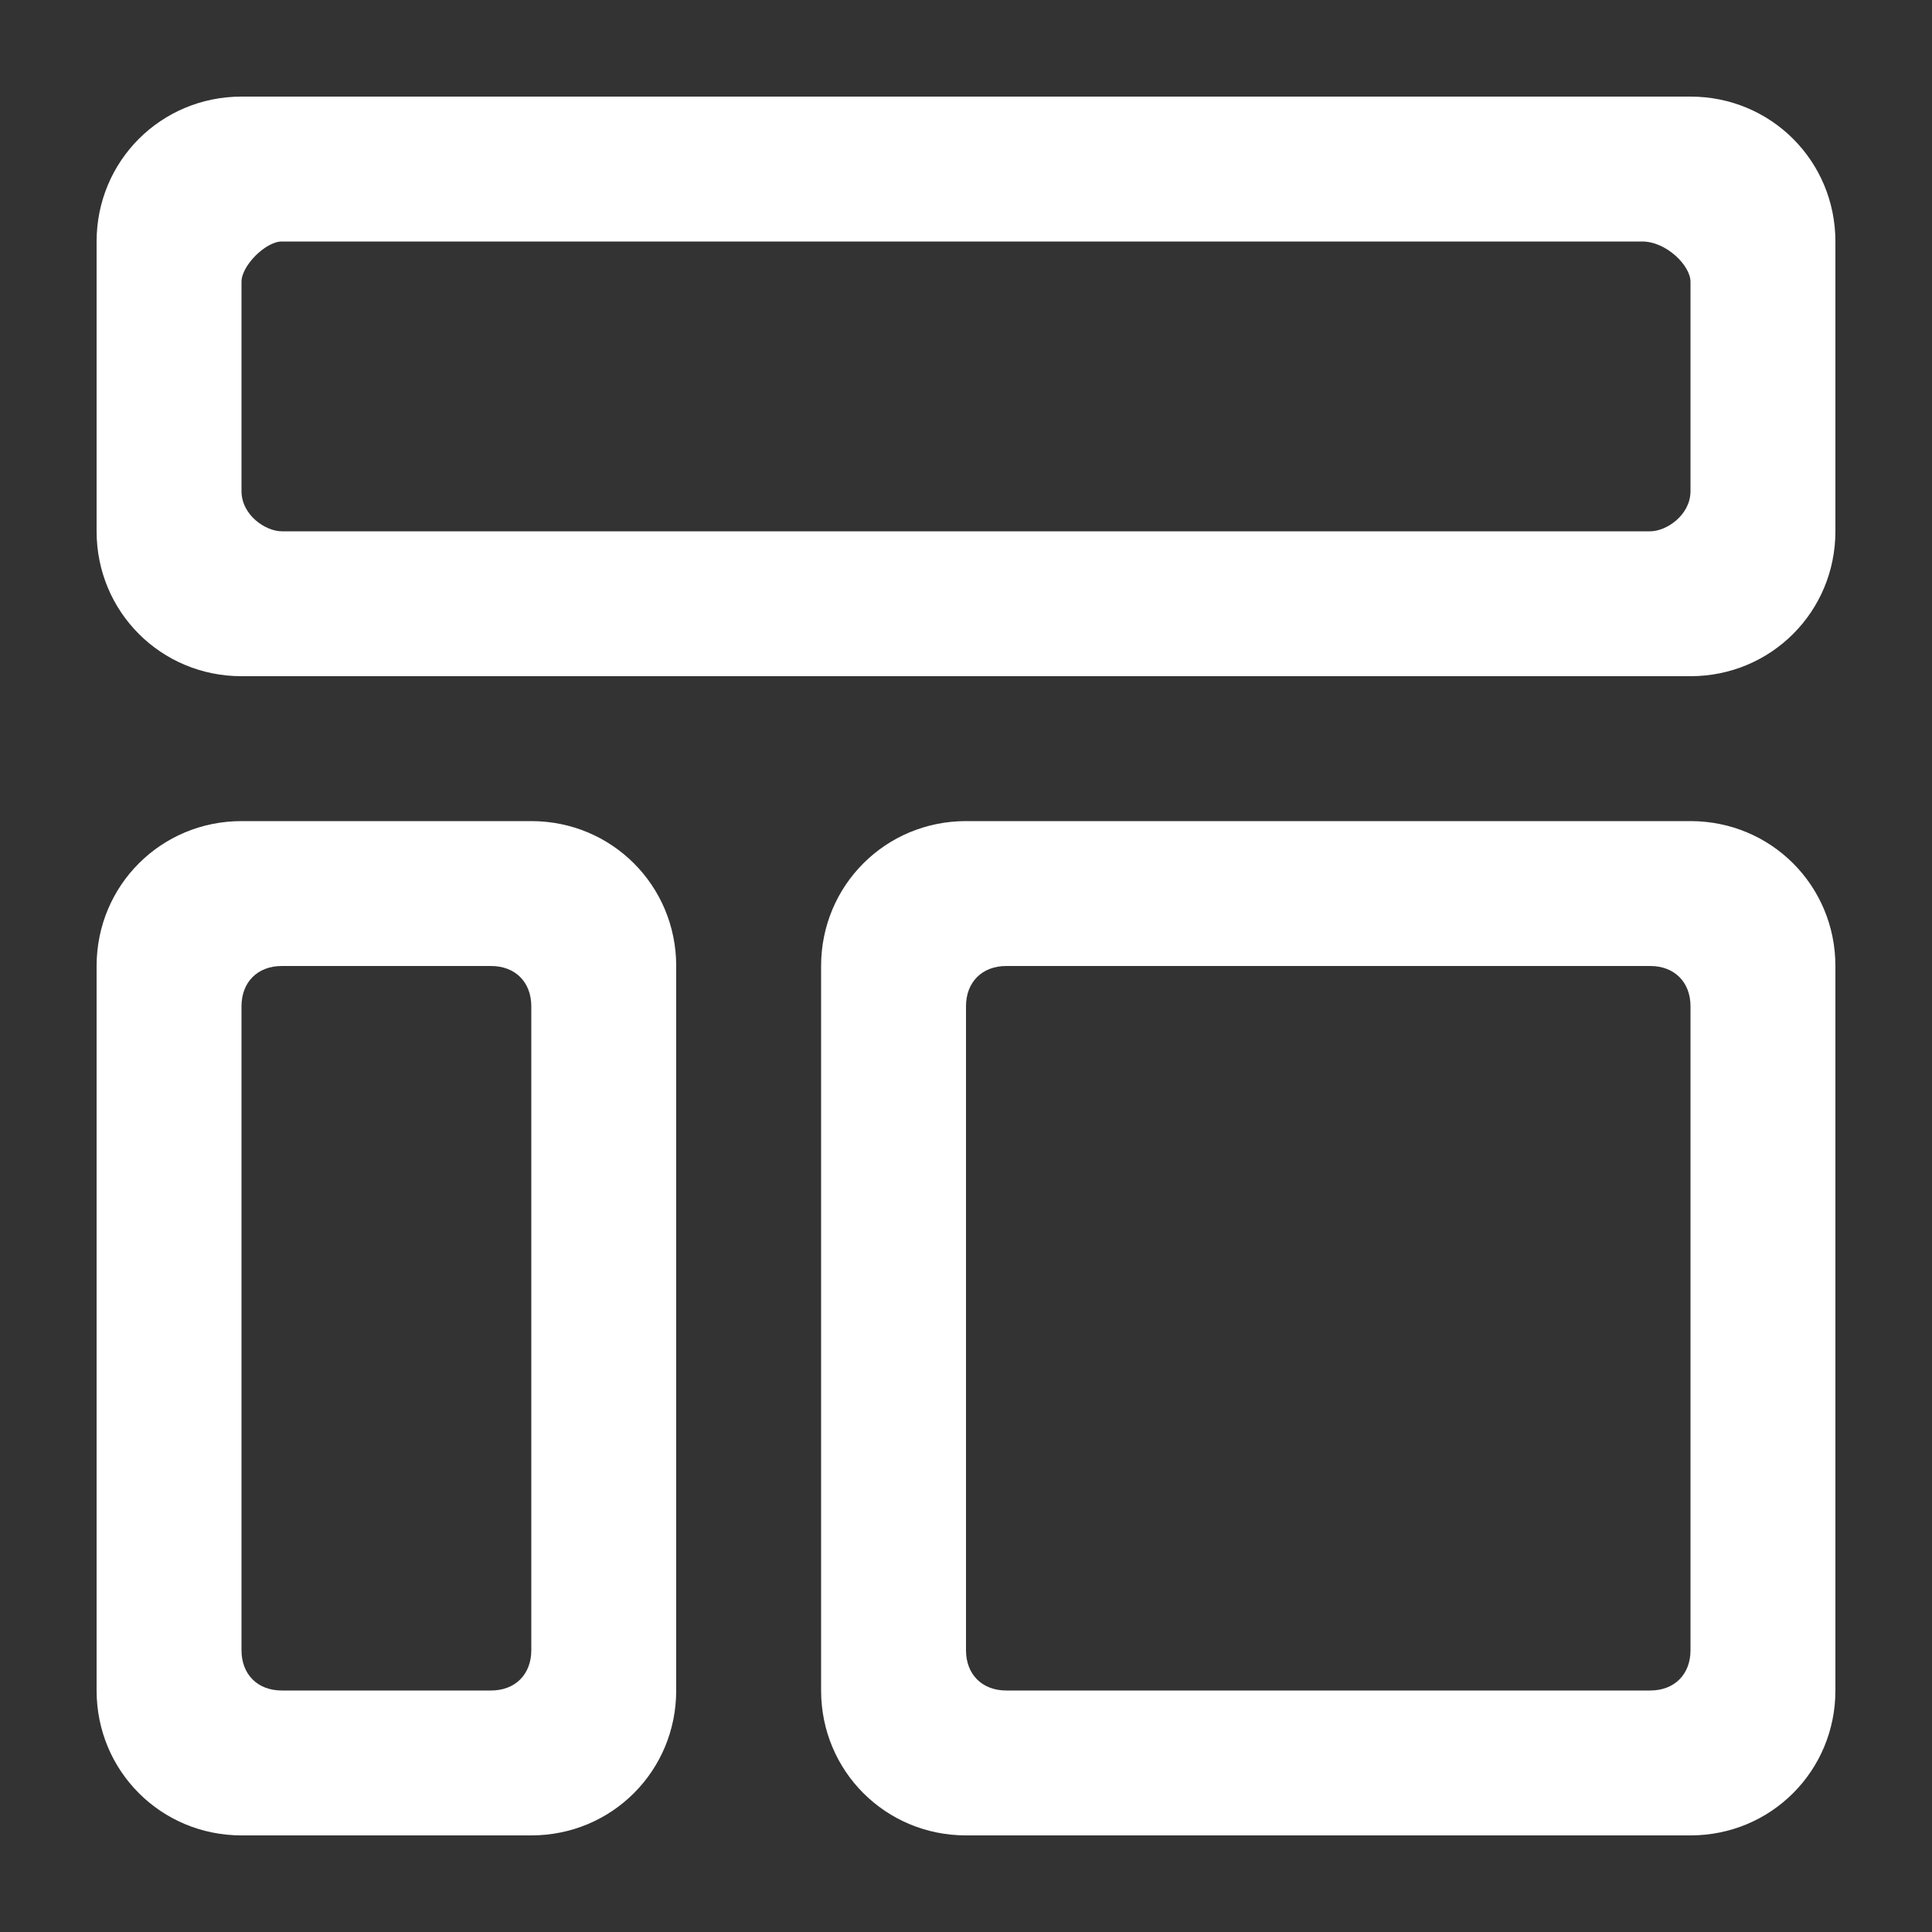 <?xml version="1.0" encoding="utf-8"?>
<!-- Generator: Adobe Illustrator 22.0.0, SVG Export Plug-In . SVG Version: 6.00 Build 0)  -->
<svg version="1.1"
	 id="icon" inkscape:version="1.3 (0e150ed6c4, 2023-07-21)" sodipodi:docname="template-icon-original.svg" xmlns:cc="http://creativecommons.org/ns#" xmlns:dc="http://purl.org/dc/elements/1.1/" xmlns:inkscape="http://www.inkscape.org/namespaces/inkscape" xmlns:rdf="http://www.w3.org/1999/02/22-rdf-syntax-ns#" xmlns:sodipodi="http://sodipodi.sourceforge.net/DTD/sodipodi-0.dtd" xmlns:svg="http://www.w3.org/2000/svg"
	 xmlns="http://www.w3.org/2000/svg" xmlns:xlink="http://www.w3.org/1999/xlink" x="0px" y="0px" viewBox="0 0 24 24"
	 style="enable-background:new 0 0 24 24;" xml:space="preserve">
<rect x="0" y="0" width="24" height="24" fill="#333333" stroke="none"/>
<style type="text/css">
	.st0{fill:#FFFFFF;}
</style>
<sodipodi:namedview  bordercolor="#000000" borderopacity="0.25" id="namedview3" inkscape:current-layer="icon" inkscape:cx="13.398374" inkscape:cy="12.655052" inkscape:deskcolor="#d1d1d1" inkscape:pagecheckerboard="0" inkscape:pageopacity="0.0" inkscape:showpageshadow="2" inkscape:window-height="1057" inkscape:window-maximized="1" inkscape:window-width="1920" inkscape:window-x="-8" inkscape:window-y="-8" inkscape:zoom="26.90625" pagecolor="#ffffff">
	</sodipodi:namedview>
<title  id="title1">template</title>
<path id="path1" class="st0" d="M20.5,6.6H3.5C3.3,6.6,3,6.4,3,6.1V3.5C3,3.3,3.3,3,3.5,3h16.9C20.7,3,21,3.3,21,3.5v2.6
	C21,6.4,20.7,6.6,20.5,6.6z M21,1.2H3C2,1.2,1.2,2,1.2,3l0,0v3.6c0,1,0.8,1.8,1.8,1.8l0,0h18c1,0,1.8-0.8,1.8-1.8V3
	C22.8,2,22,1.2,21,1.2z"/>
<path id="path2" class="st0" d="M6.1,21H3.5C3.2,21,3,20.8,3,20.5v-8C3,12.2,3.2,12,3.5,12h2.6c0.3,0,0.5,0.2,0.5,0.5v8
	C6.6,20.8,6.4,21,6.1,21z M6.6,10.2H3c-1,0-1.8,0.8-1.8,1.8l0,0v9c0,1,0.8,1.8,1.8,1.8h3.6c1,0,1.8-0.8,1.8-1.8v-9
	C8.4,11,7.6,10.2,6.6,10.2L6.6,10.2z"/>
<path id="path3" class="st0" d="M20.5,21h-8c-0.3,0-0.5-0.2-0.5-0.5v-8c0-0.3,0.2-0.5,0.5-0.5h8c0.3,0,0.5,0.2,0.5,0.5l0,8
	C21,20.8,20.8,21,20.5,21z M21,10.2h-9c-1,0-1.8,0.8-1.8,1.8l0,0v9c0,1,0.8,1.8,1.8,1.8h0h9c1,0,1.8-0.8,1.8-1.8v-9
	C22.8,11,22,10.2,21,10.2z"/>
</svg>
